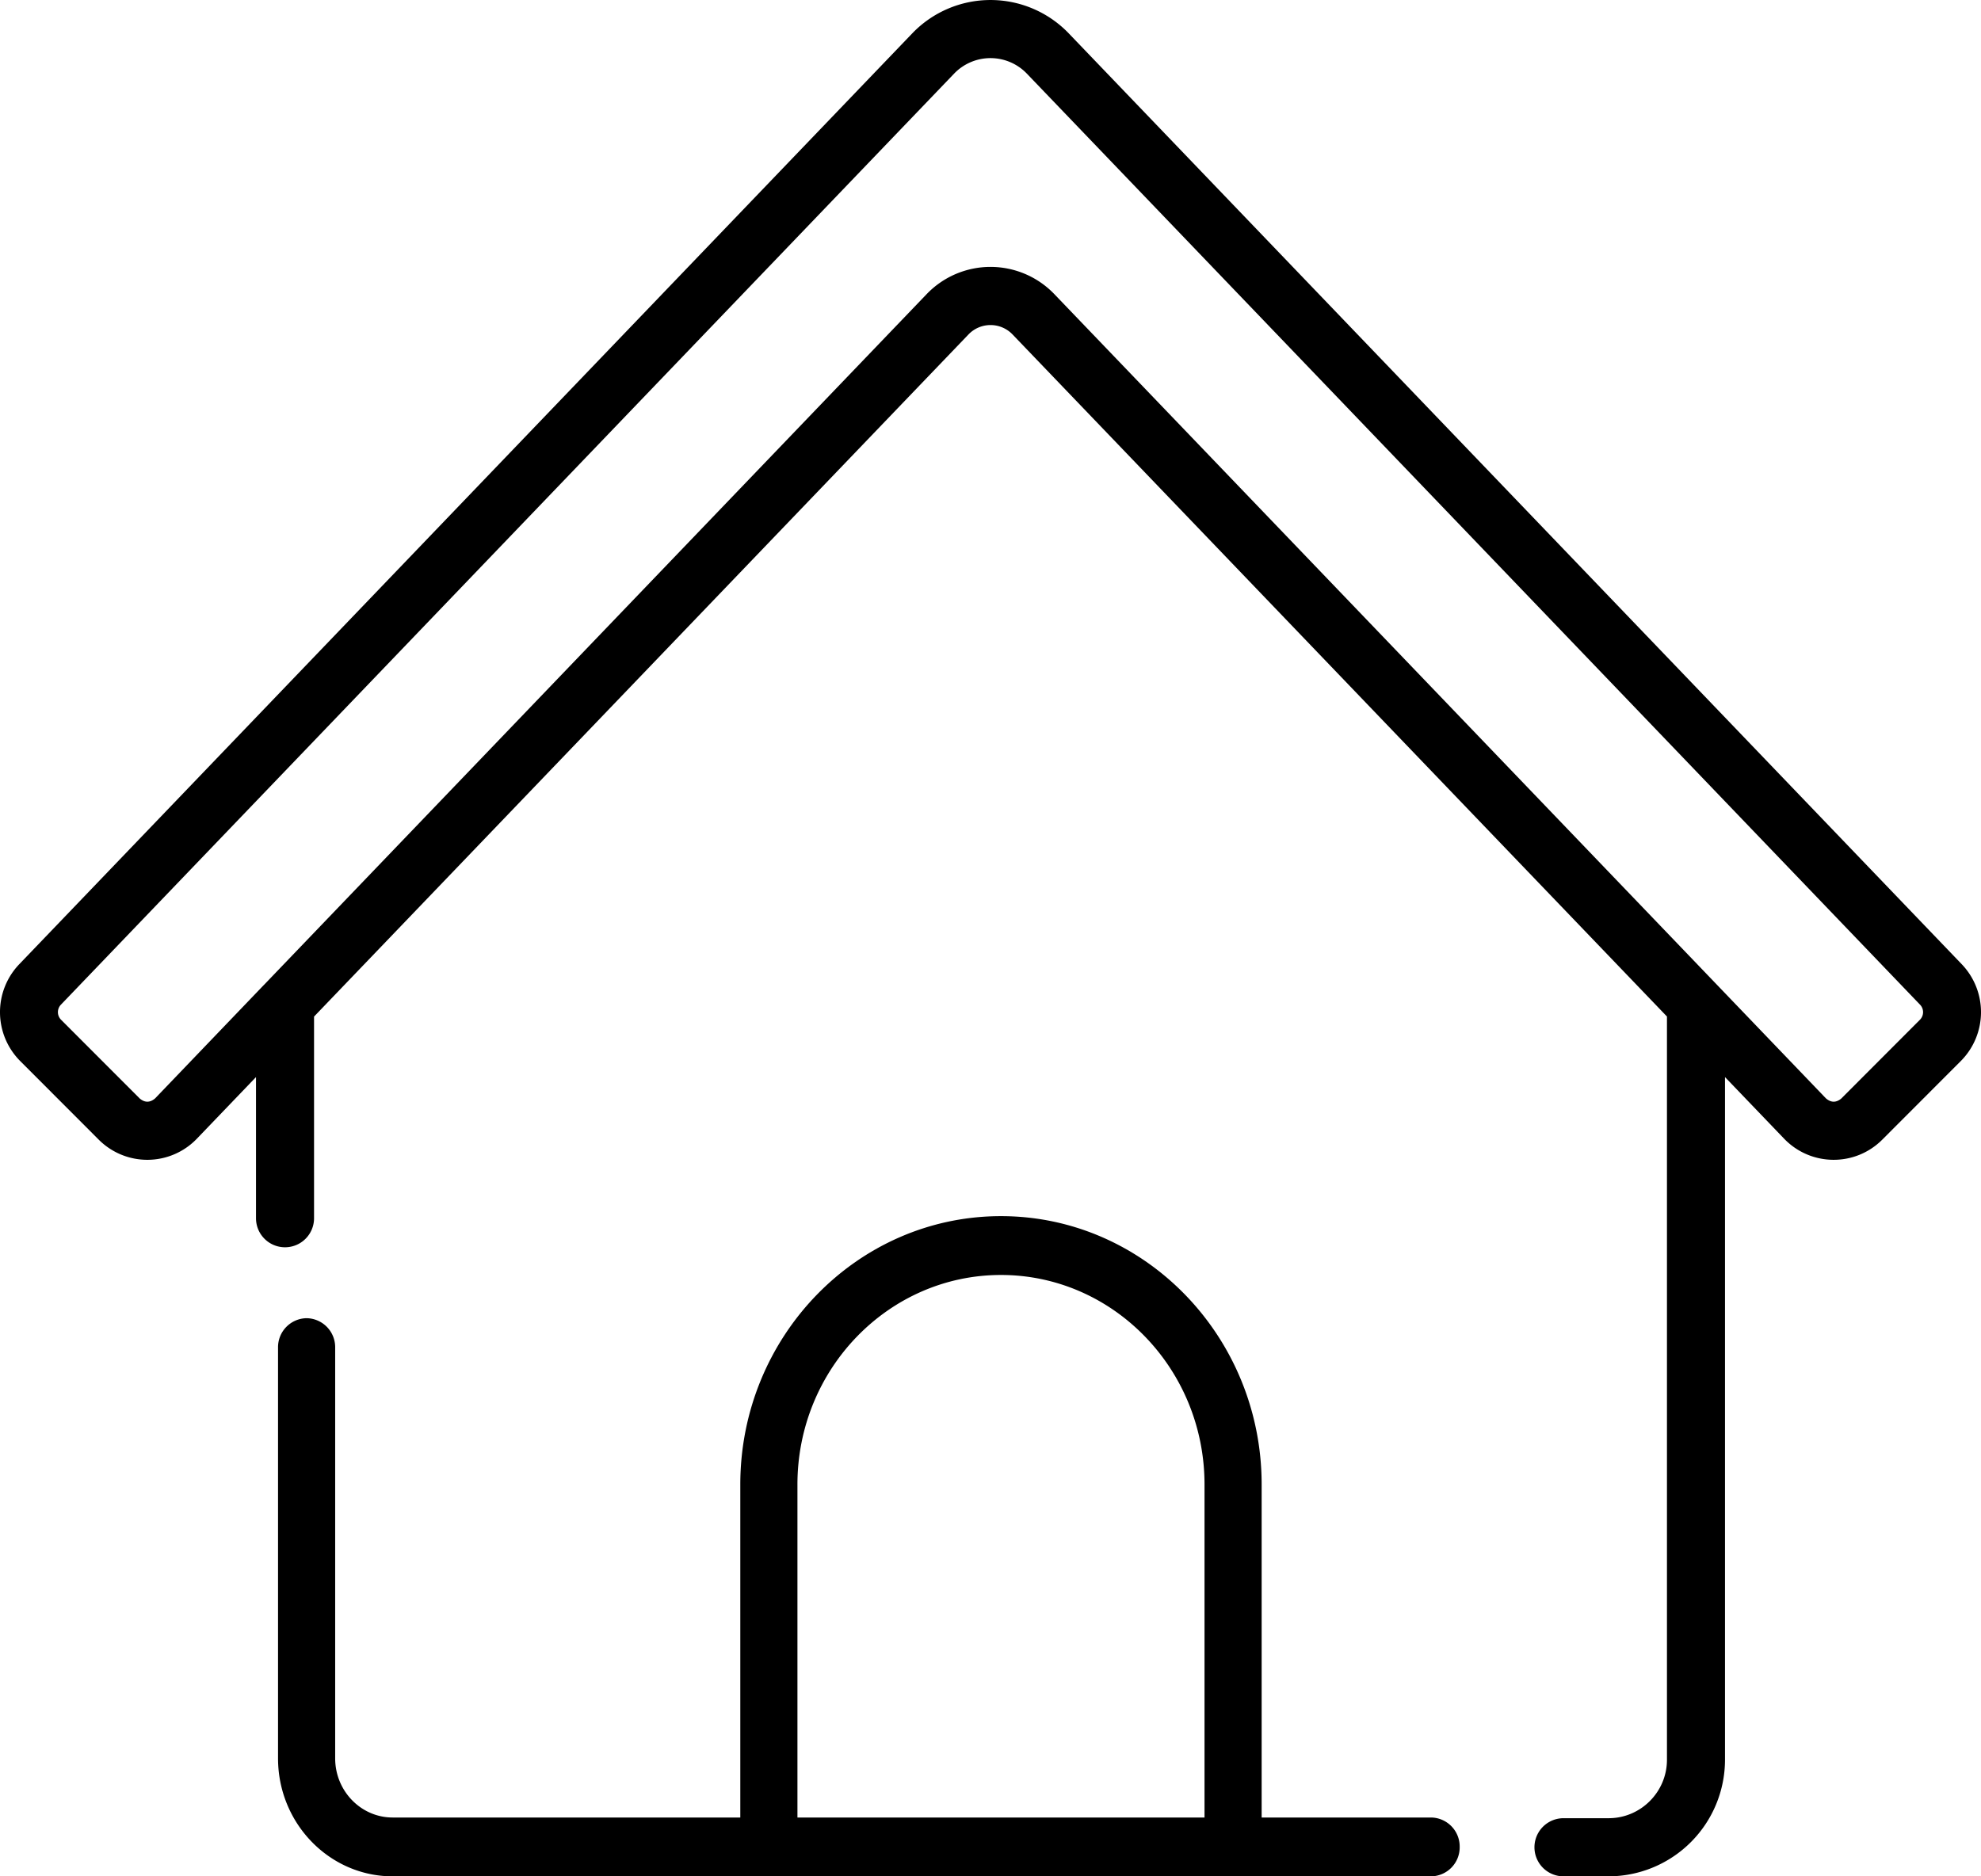 <svg xmlns="http://www.w3.org/2000/svg" width="57" height="54" viewBox="0 0 57 54"><defs><filter id="a"><feColorMatrix in="SourceGraphic" values="0 0 0 0 0.467 0 0 0 0 0.467 0 0 0 0 0.467 0 0 0 1 0"/></filter></defs><g fill="none" fill-rule="evenodd" filter="url(#a)" transform="translate(-1298 -1864)"><g fill="#000" fill-rule="nonzero"><path d="M1345.964 1893.257v21.387c0 .928-.754 1.683-1.68 1.683h-1.296a.836.836 0 000 1.673h1.295a3.357 3.357 0 003.351-3.356v-19.646l1.7 1.772c.768.8 2.042.814 2.826.028l2.265-2.268a1.994 1.994 0 00.027-2.774l-25.7-26.795a3.12 3.12 0 00-4.504 0l-25.7 26.795a1.994 1.994 0 00.027 2.774l2.265 2.268a1.976 1.976 0 002.826-.028l1.7-1.772v4.063a.835.835 0 101.67 0v-5.804l18.83-19.631a.878.878 0 011.269 0c15.005 15.644 12.035 12.548 18.83 19.63zm7.28.09l-2.265 2.269c-.148.122-.295.12-.44-.005l-22.2-23.144-.003-.003a2.545 2.545 0 00-3.675.003l-19.062 19.874-.002.001-3.135 3.27c-.146.124-.293.126-.441.003l-2.265-2.268a.31.31 0 01-.004-.432l25.7-26.795a1.45 1.45 0 012.095 0l25.7 26.795a.31.31 0 01-.003.432z"/><path d="M1339.178 1916.307h-4.876v-9.583c0-4.26-3.365-7.724-7.5-7.724-4.136 0-7.501 3.465-7.501 7.724v9.583h-10.003c-.912 0-1.654-.764-1.654-1.703v-11.82a.835.835 0 00-.822-.847.835.835 0 00-.822.847v11.82c0 1.872 1.48 3.396 3.298 3.396h29.88a.834.834 0 00.822-.846.835.835 0 00-.822-.847zm-18.233-9.583c0-3.326 2.627-6.031 5.856-6.031 3.23 0 5.857 2.705 5.857 6.03v9.584h-11.713v-9.583z"/></g></g></svg>